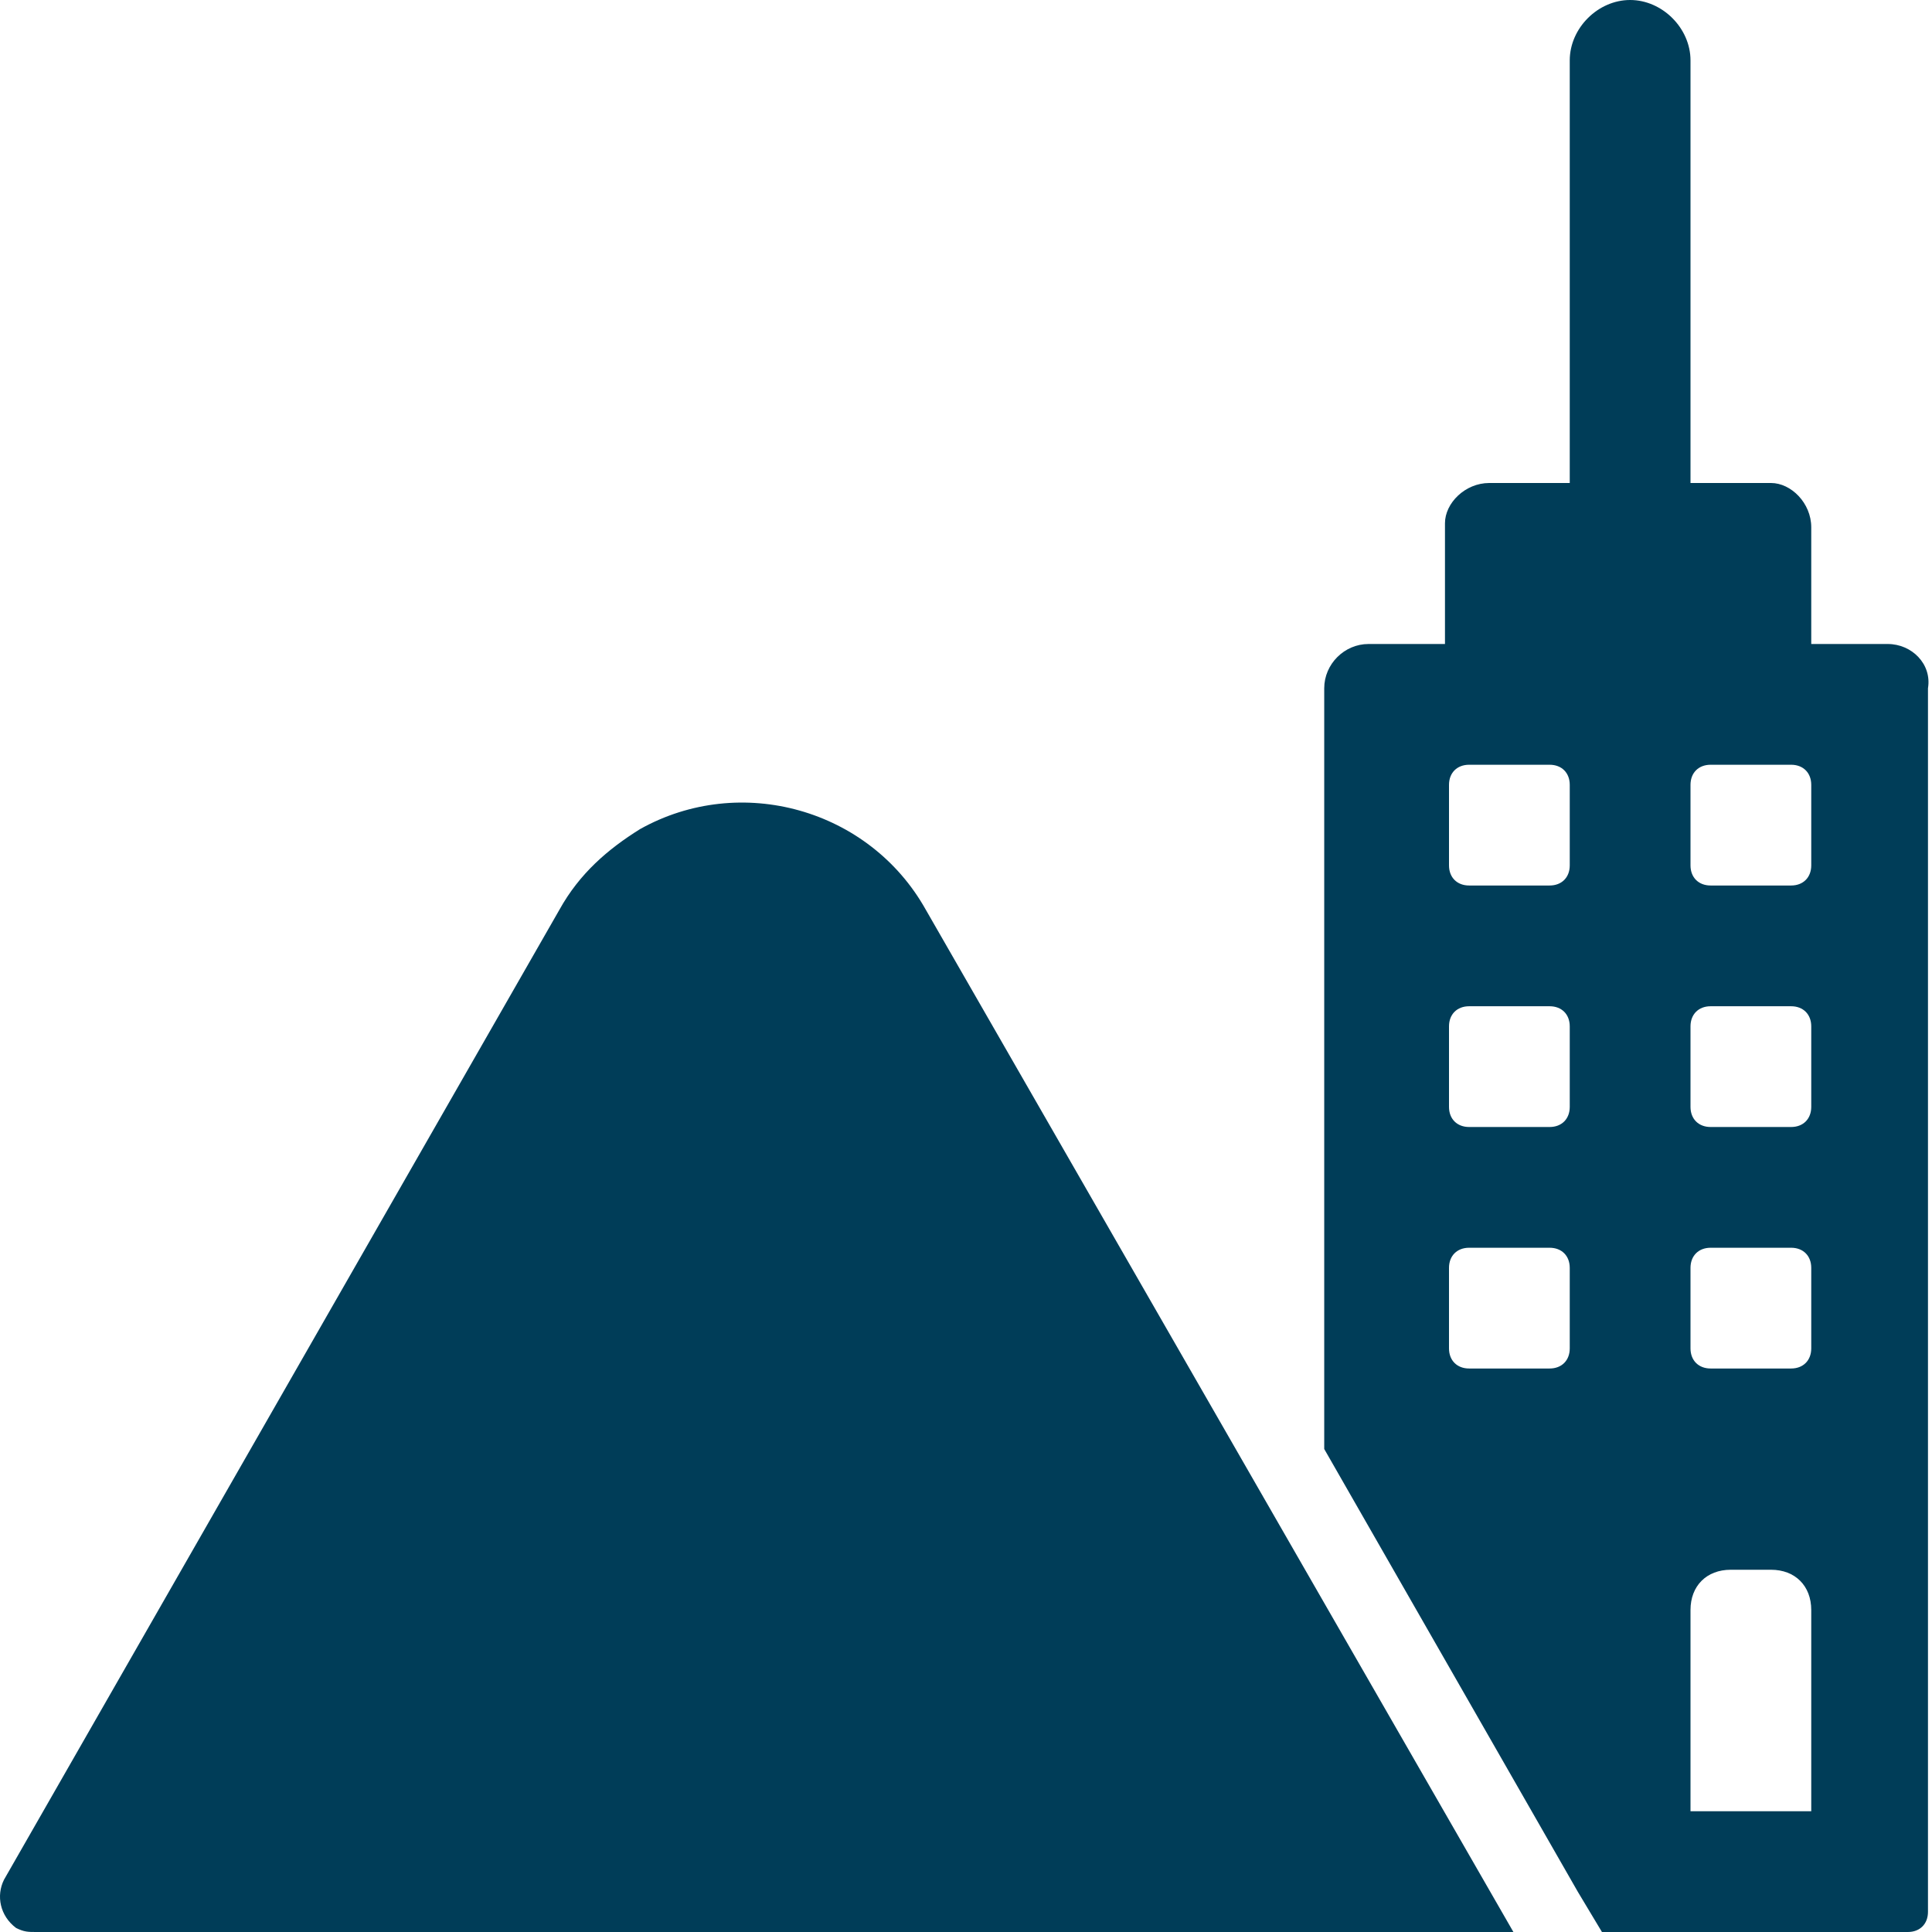 <?xml version="1.0" encoding="utf-8"?>
<!-- Generator: Adobe Illustrator 25.0.0, SVG Export Plug-In . SVG Version: 6.00 Build 0)  -->
<svg version="1.1" id="Layer_1" xmlns="http://www.w3.org/2000/svg" xmlns:xlink="http://www.w3.org/1999/xlink" x="0px"
	y="0px" viewBox="0 0 48 48" style="enable-background:new 0 0 48 48;" xml:space="preserve">
	<style type="text/css">
		.st0 {
			fill: #003D58;
		}
	</style>
	<g id="Layer_2_1_">
		<g id="Icons">
			<path class="st0" d="M46.9,16H45v-2.9c0-0.6-0.5-1.1-1-1.1c0,0,0,0,0,0H42V1.5C42,0.7,41.3,0,40.5,0S39,0.7,39,1.5V12H37
			c-0.6,0-1.1,0.5-1.1,1c0,0,0,0,0,0V16h-1.9c-0.6,0-1.1,0.5-1.1,1.1V36l6.3,11l0.6,1h7.6c0.3,0,0.5-0.2,0.5-0.5c0,0,0,0,0,0V17.1
			C48,16.5,47.5,16,46.9,16z M36,19.5c0-0.3,0.2-0.5,0.5-0.5c0,0,0,0,0,0h2c0.3,0,0.5,0.2,0.5,0.5c0,0,0,0,0,0v2
			c0,0.3-0.2,0.5-0.5,0.5c0,0,0,0,0,0h-2c-0.3,0-0.5-0.2-0.5-0.5c0,0,0,0,0,0V19.5z M36,25.5c0-0.3,0.2-0.5,0.5-0.5c0,0,0,0,0,0h2
			c0.3,0,0.5,0.2,0.5,0.5c0,0,0,0,0,0v2c0,0.3-0.2,0.5-0.5,0.5c0,0,0,0,0,0h-2c-0.3,0-0.5-0.2-0.5-0.5c0,0,0,0,0,0V25.5z M39,33.5
			c0,0.3-0.2,0.5-0.5,0.5c0,0,0,0,0,0h-2c-0.3,0-0.5-0.2-0.5-0.5c0,0,0,0,0,0v-2c0-0.3,0.2-0.5,0.5-0.5c0,0,0,0,0,0h2
			c0.3,0,0.5,0.2,0.5,0.5c0,0,0,0,0,0V33.5z M45,45h-3v-5c0-0.6,0.4-1,1-1h1c0.6,0,1,0.4,1,1V45z M45,33.5c0,0.3-0.2,0.5-0.5,0.5
			c0,0,0,0,0,0h-2c-0.3,0-0.5-0.2-0.5-0.5c0,0,0,0,0,0v-2c0-0.3,0.2-0.5,0.5-0.5c0,0,0,0,0,0h2c0.3,0,0.5,0.2,0.5,0.5c0,0,0,0,0,0
			V33.5z M45,27.5c0,0.3-0.2,0.5-0.5,0.5c0,0,0,0,0,0h-2c-0.3,0-0.5-0.2-0.5-0.5c0,0,0,0,0,0v-2c0-0.3,0.2-0.5,0.5-0.5c0,0,0,0,0,0
			h2c0.3,0,0.5,0.2,0.5,0.5c0,0,0,0,0,0V27.5z M45,21.5c0,0.3-0.2,0.5-0.5,0.5c0,0,0,0,0,0h-2c-0.3,0-0.5-0.2-0.5-0.5c0,0,0,0,0,0
			v-2c0-0.3,0.2-0.5,0.5-0.5c0,0,0,0,0,0h2c0.3,0,0.5,0.2,0.5,0.5c0,0,0,0,0,0V21.5z" />
			<path class="st0" d="M23,22.6c-1.4-2.5-4.6-3.4-7.1-2c-0.8,0.5-1.5,1.1-2,2L0.1,46.7c-0.2,0.4-0.1,0.9,0.3,1.2
			C0.6,48,0.7,48,0.9,48h36.7L33,40L23,22.6z" />
		</g>
	</g>
</svg>